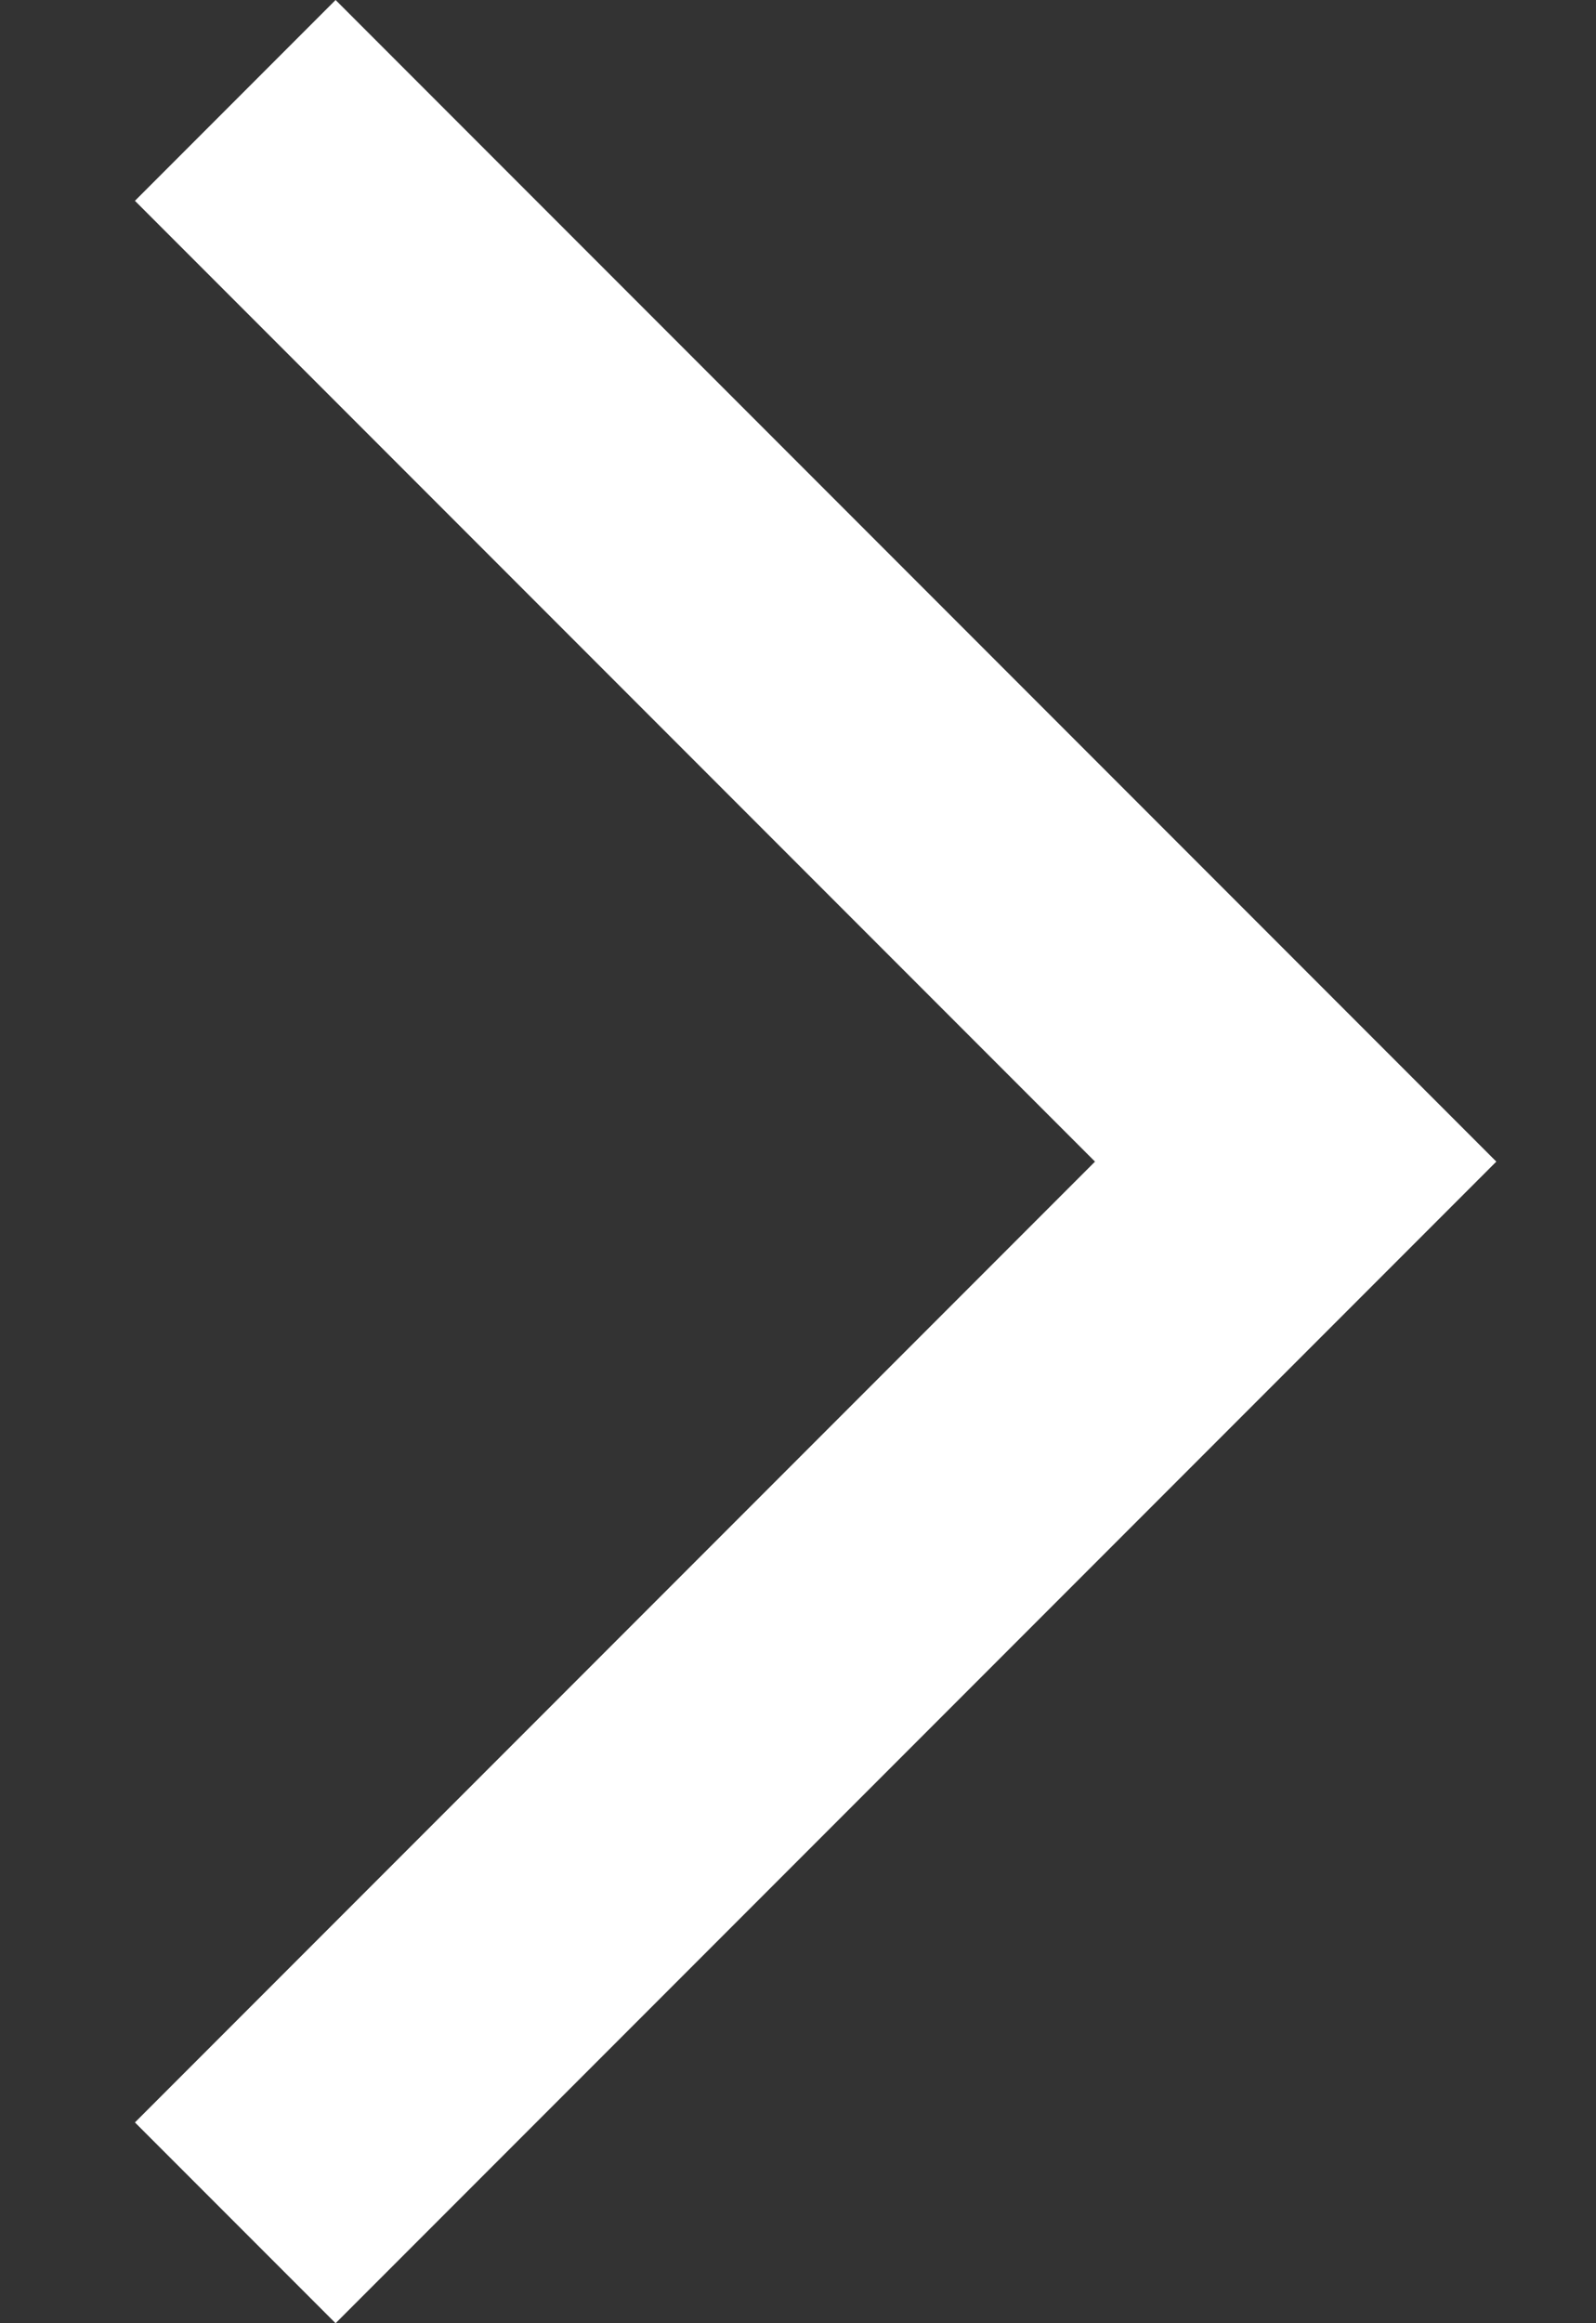 <?xml version="1.0" encoding="UTF-8" standalone="no"?>
<svg width="11px" height="16px" viewBox="0 0 11 16" version="1.1" xmlns="http://www.w3.org/2000/svg" xmlns:xlink="http://www.w3.org/1999/xlink" xmlns:sketch="http://www.bohemiancoding.com/sketch/ns">
    <rect x="0" y="0" width="11" height="16" fill="#333333" stroke="none"/>
    <!-- Generator: Sketch 3.3.2 (12043) - http://www.bohemiancoding.com/sketch -->
    <title>s-chevronRight</title>
    <desc>Created with Sketch.</desc>
    <defs></defs>
    <g id="Page-1" stroke="none" stroke-width="1" fill="none" fill-rule="evenodd" sketch:type="MSPage">
        <path d="M8.931,16 L10.314,14.617 L3.697,8 L10.314,1.383 L8.931,-8.8817842e-16 L0.931,8 L8.931,16 Z" id="s-chevronRight" fill="#FFFFFF" sketch:type="MSShapeGroup" transform="translate(5.622, 8) scale(-1, 1) translate(-5.622, -8) "></path>
    </g>
</svg>